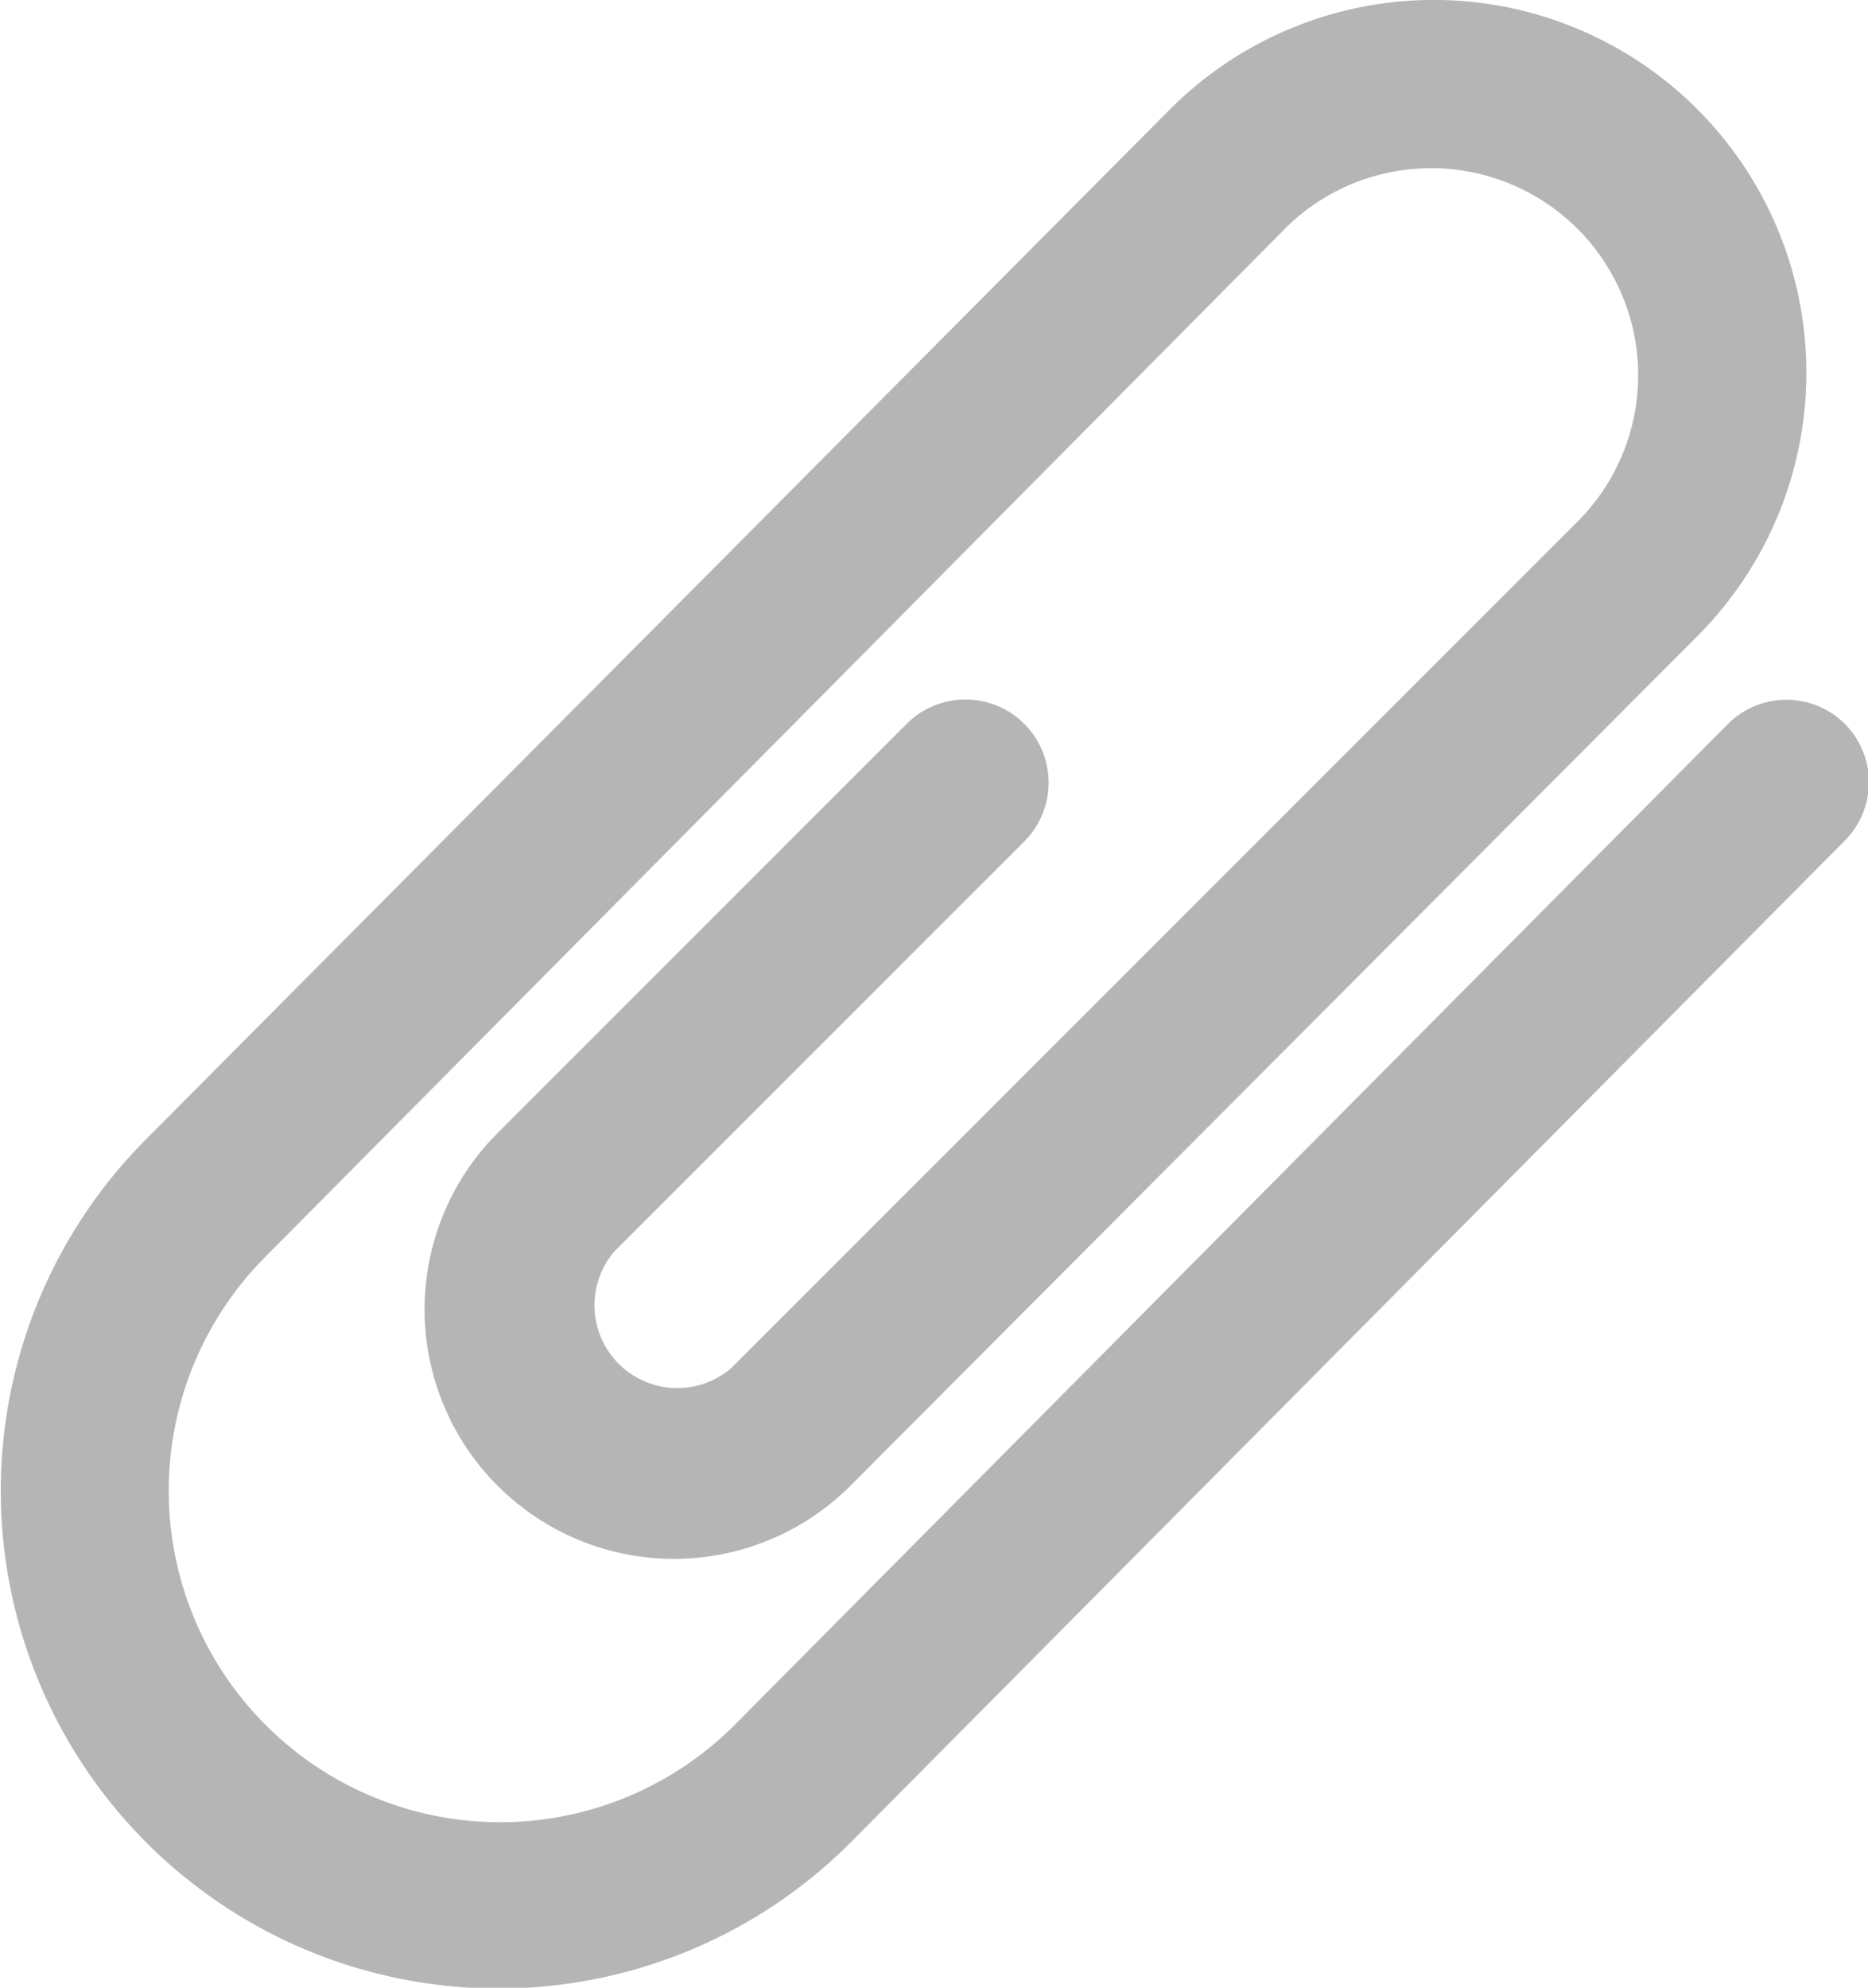 <svg xmlns="http://www.w3.org/2000/svg" xmlns:xlink="http://www.w3.org/1999/xlink" viewBox="0 0 22.56 24"><defs><style>.cls-1{fill:none;}.cls-2{clip-path:url(#clip-path);}.cls-3{fill:#b5b5b6;}</style><clipPath id="clip-path" transform="translate(-0.72 0)"><rect class="cls-1" width="24" height="24"/></clipPath></defs><title>attachement</title><g id="Layer_2" data-name="Layer 2"><g id="Layer_1-2" data-name="Layer 1"><g class="cls-2"><path class="cls-3" d="M23,8.74a1,1,0,0,0-1.41,0l-12,12.09a4,4,0,0,1-5.66-5.66L16.27,2.73A2.5,2.5,0,0,1,19.8,6.27L9.55,16.52h0a1,1,0,0,1-1.41-1.41l4.95-4.95a1,1,0,0,0-1.42-1.42L6.72,13.69A3,3,0,0,0,11,17.93h0L21.22,7.68a4.5,4.5,0,0,0-6.37-6.36L2.48,13.76A6,6,0,0,0,11,22.24L23,10.15A1,1,0,0,0,23,8.74Z" transform="translate(-0.72 0)"/></g></g></g></svg>